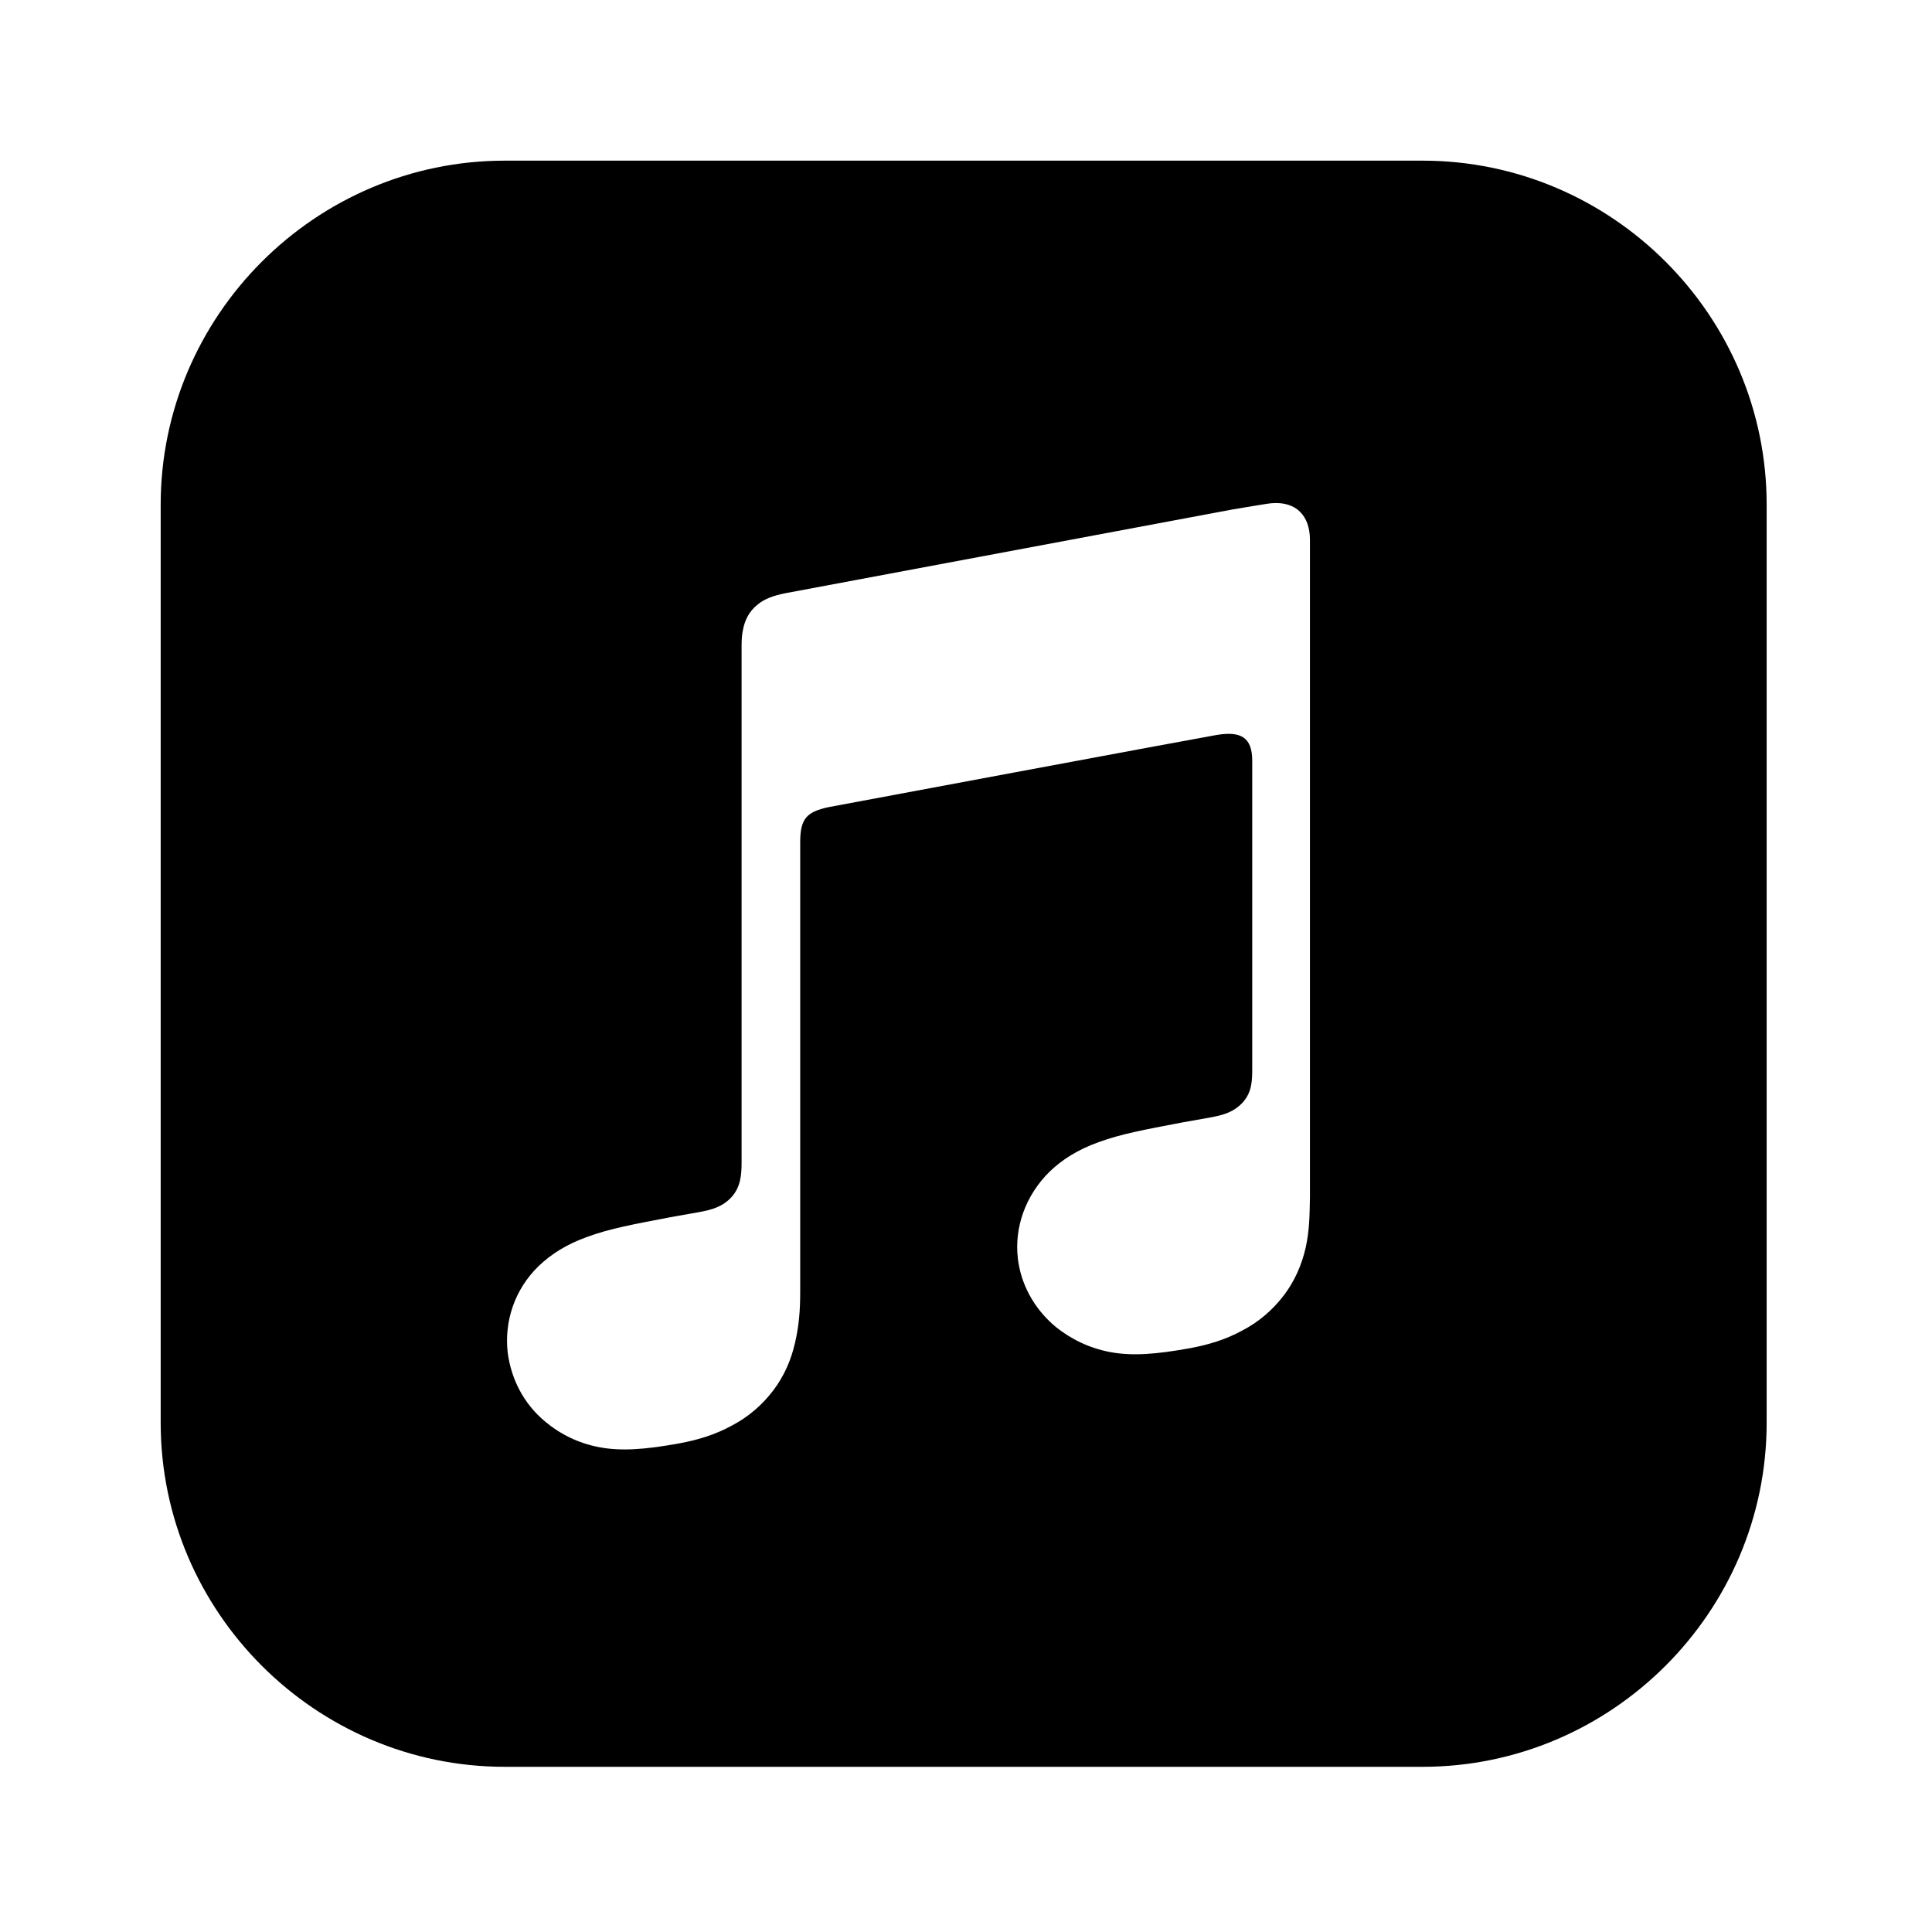 <?xml version="1.0" encoding="UTF-8" standalone="no"?>
<!DOCTYPE svg PUBLIC "-//W3C//DTD SVG 1.1//EN" "http://www.w3.org/Graphics/SVG/1.1/DTD/svg11.dtd">
<svg width="100%" height="100%" viewBox="0 0 24 24" version="1.1" xmlns="http://www.w3.org/2000/svg" xmlns:xlink="http://www.w3.org/1999/xlink" xml:space="preserve" xmlns:serif="http://www.serif.com/" style="fill-rule:evenodd;clip-rule:evenodd;stroke-linejoin:round;stroke-miterlimit:2;">
    <g transform="matrix(0.114,0,0,0.114,0.571,0.573)">
        <g id="layer">
            <path id="shape" d="M150,12.48L50,12.48C29.375,12.48 12.5,29.355 12.5,49.98L12.5,150C12.5,170.625 29.375,187.5 50,187.5L150,187.5C170.625,187.5 187.5,170.625 187.5,150L187.5,50C187.52,29.355 170.645,12.48 150,12.48ZM137.266,130.938C136.836,132.813 136.074,134.57 134.883,136.133C133.691,137.695 132.188,139.004 130.391,139.941C128.574,140.938 126.699,141.504 124.707,141.875C120.957,142.559 118.34,142.754 115.957,142.305C113.652,141.875 111.641,140.859 110.02,139.551C107.637,137.559 106.211,134.863 105.898,132.051C105.527,128.73 106.719,125.234 109.395,122.617C110.762,121.309 112.461,120.234 114.707,119.434C117.09,118.555 119.707,118.066 123.711,117.305C124.766,117.109 125.84,116.934 126.895,116.738C128.262,116.484 129.453,116.172 130.449,115.059C131.445,113.926 131.445,112.617 131.445,111.309L131.445,77.871C131.445,75.313 130.195,74.629 127.578,75.059C125.703,75.371 85.254,82.93 85.254,82.93C82.949,83.438 82.188,84.121 82.188,86.738L82.188,135.742C82.188,137.676 82.07,139.375 81.621,141.309C81.191,143.184 80.43,144.941 79.238,146.504C78.047,148.066 76.543,149.375 74.746,150.313C72.93,151.309 71.055,151.875 69.063,152.246C65.313,152.93 62.695,153.125 60.313,152.676C58.008,152.246 55.996,151.23 54.375,149.863C51.992,147.871 50.684,145.176 50.313,142.363C49.941,139.043 50.996,135.547 53.691,132.93C55.059,131.621 56.758,130.547 59.004,129.746C61.387,128.867 64.004,128.379 68.008,127.617C69.063,127.422 70.137,127.246 71.191,127.051C72.559,126.797 73.75,126.484 74.746,125.371C75.684,124.316 75.801,122.988 75.801,121.68L75.801,65.293C75.801,64.551 75.859,64.043 75.918,63.789C76.113,62.598 76.602,61.602 77.539,60.859C78.281,60.234 79.297,59.863 80.605,59.609L129.297,50.488C129.727,50.43 133.242,49.805 133.613,49.805C136.23,49.609 137.734,51.172 137.734,53.809L137.734,125.391C137.695,127.324 137.695,129.004 137.266,130.938Z" style="fill-rule:nonzero;"/>
        </g>
    </g>
</svg>
